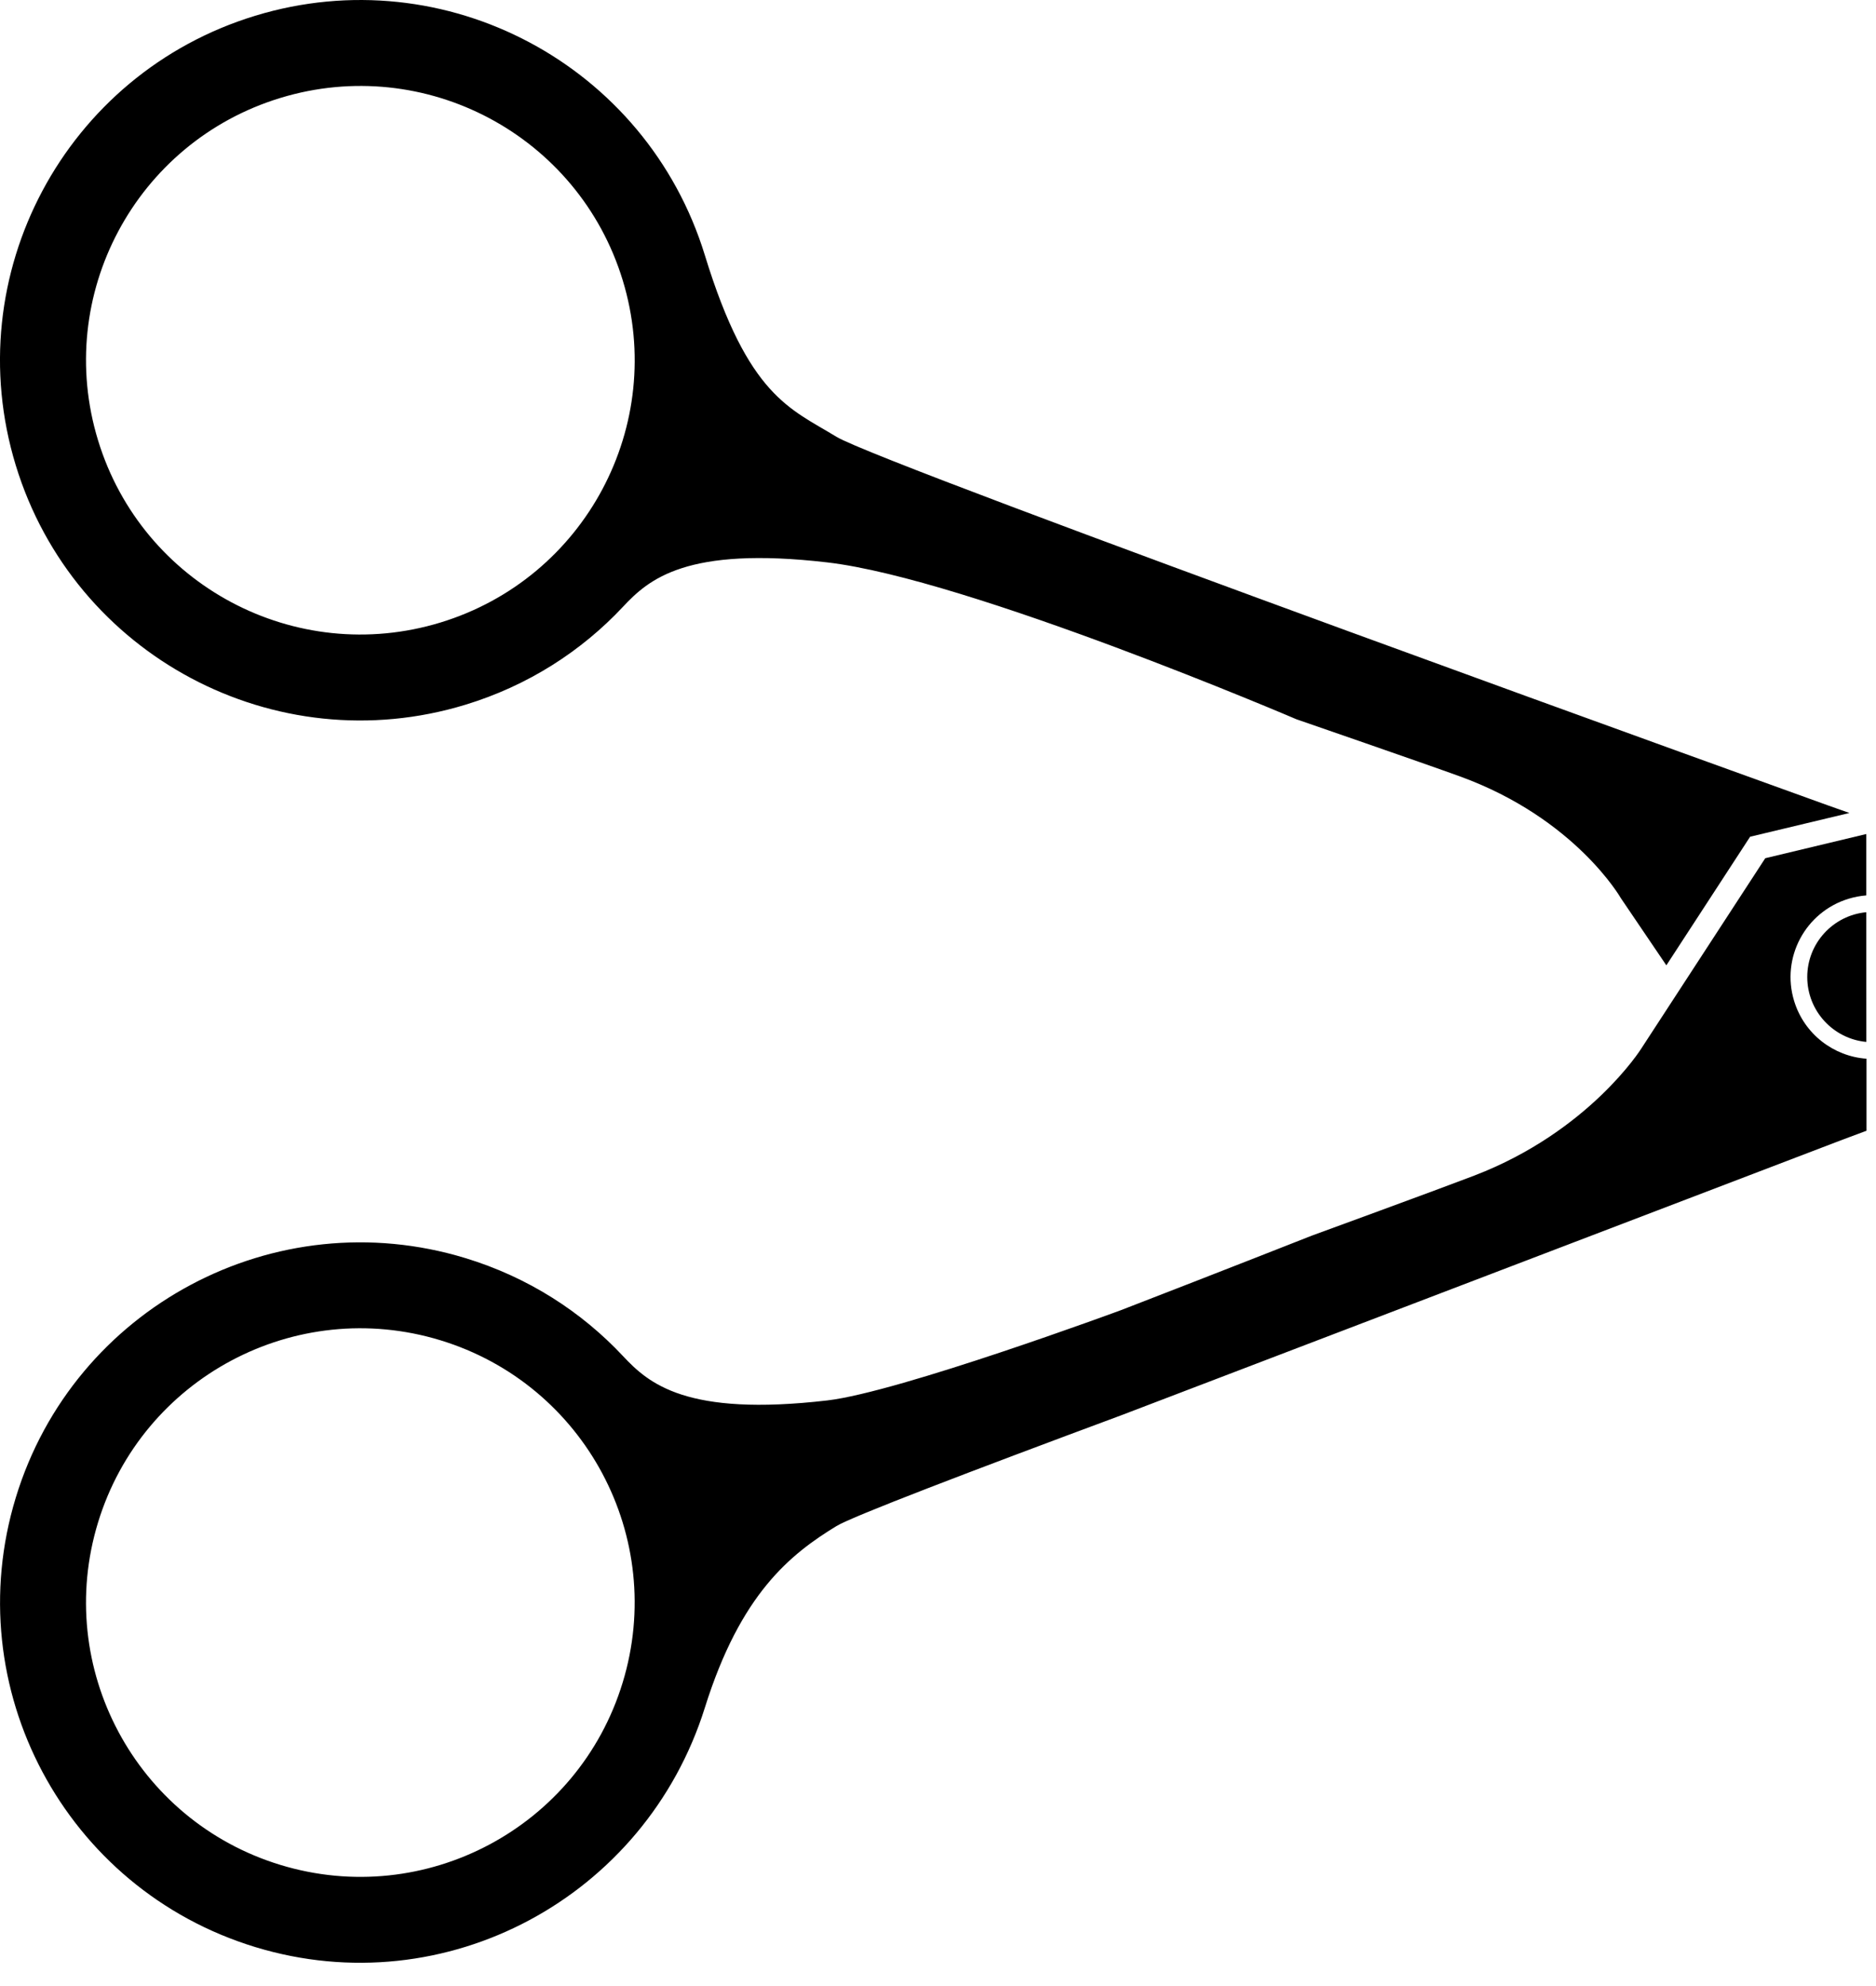 <svg width="68" height="72" viewBox="0 0 68 72" fill="none" xmlns="http://www.w3.org/2000/svg">
<path fill-rule="evenodd" clip-rule="evenodd" d="M25.55 61.906C26.845 57.774 28.648 56.347 30.32 55.324C30.886 54.978 35.188 53.334 40.632 51.312L66.787 41.317L67.656 40.993L67.656 38.382C66.468 38.297 65.4 37.495 65.032 36.287C64.553 34.72 65.438 33.061 67.005 32.583C67.219 32.518 67.434 32.478 67.647 32.461L67.647 30.236L63.986 31.113L59.486 38.023C59.486 38.023 57.606 41.016 53.446 42.616C52.144 43.116 47.554 44.794 47.554 44.794C47.554 44.794 44.349 46.059 40.63 47.498C40.63 47.498 32.599 50.466 29.988 50.77C24.867 51.365 23.511 50.153 22.584 49.164C21.075 47.551 19.134 46.3 16.869 45.61C9.972 43.507 2.675 47.393 0.573 54.29C-1.531 61.186 2.356 68.484 9.253 70.587C16.151 72.69 23.395 68.787 25.55 61.906ZM10.162 67.608C4.91 66.006 1.951 60.45 3.552 55.198C5.154 49.947 10.71 46.987 15.961 48.588C21.213 50.19 24.172 55.746 22.57 60.998C20.97 66.25 15.414 69.209 10.162 67.608Z" fill="currentColor"/>
<path d="M67.647 33.071C66.447 33.183 65.507 34.194 65.508 35.423C65.51 36.652 66.45 37.661 67.65 37.773L67.647 33.071Z" fill="currentColor"/>
<path d="M16.869 25.549C19.134 24.859 21.075 23.608 22.584 21.995C23.512 21.005 24.869 19.793 29.988 20.389C35.106 20.985 46.993 26.076 46.993 26.076C46.993 26.076 51.611 27.671 52.922 28.148C57.111 29.673 58.755 32.566 58.755 32.566L60.401 34.996L63.437 30.334L67.037 29.473L66.284 29.207C66.284 29.207 31.988 16.858 30.317 15.834C28.646 14.811 27.12 14.377 25.549 9.252C23.433 2.358 16.149 -1.532 9.251 0.571C2.354 2.675 -1.533 9.971 0.571 16.868C2.676 23.766 9.972 27.652 16.869 25.549ZM10.162 3.551C15.414 1.949 20.97 4.908 22.572 10.16C24.172 15.411 21.215 20.968 15.963 22.569C10.71 24.17 5.154 21.212 3.553 15.96C1.95 10.708 4.91 5.152 10.162 3.551Z" fill="currentColor"/>
</svg>

